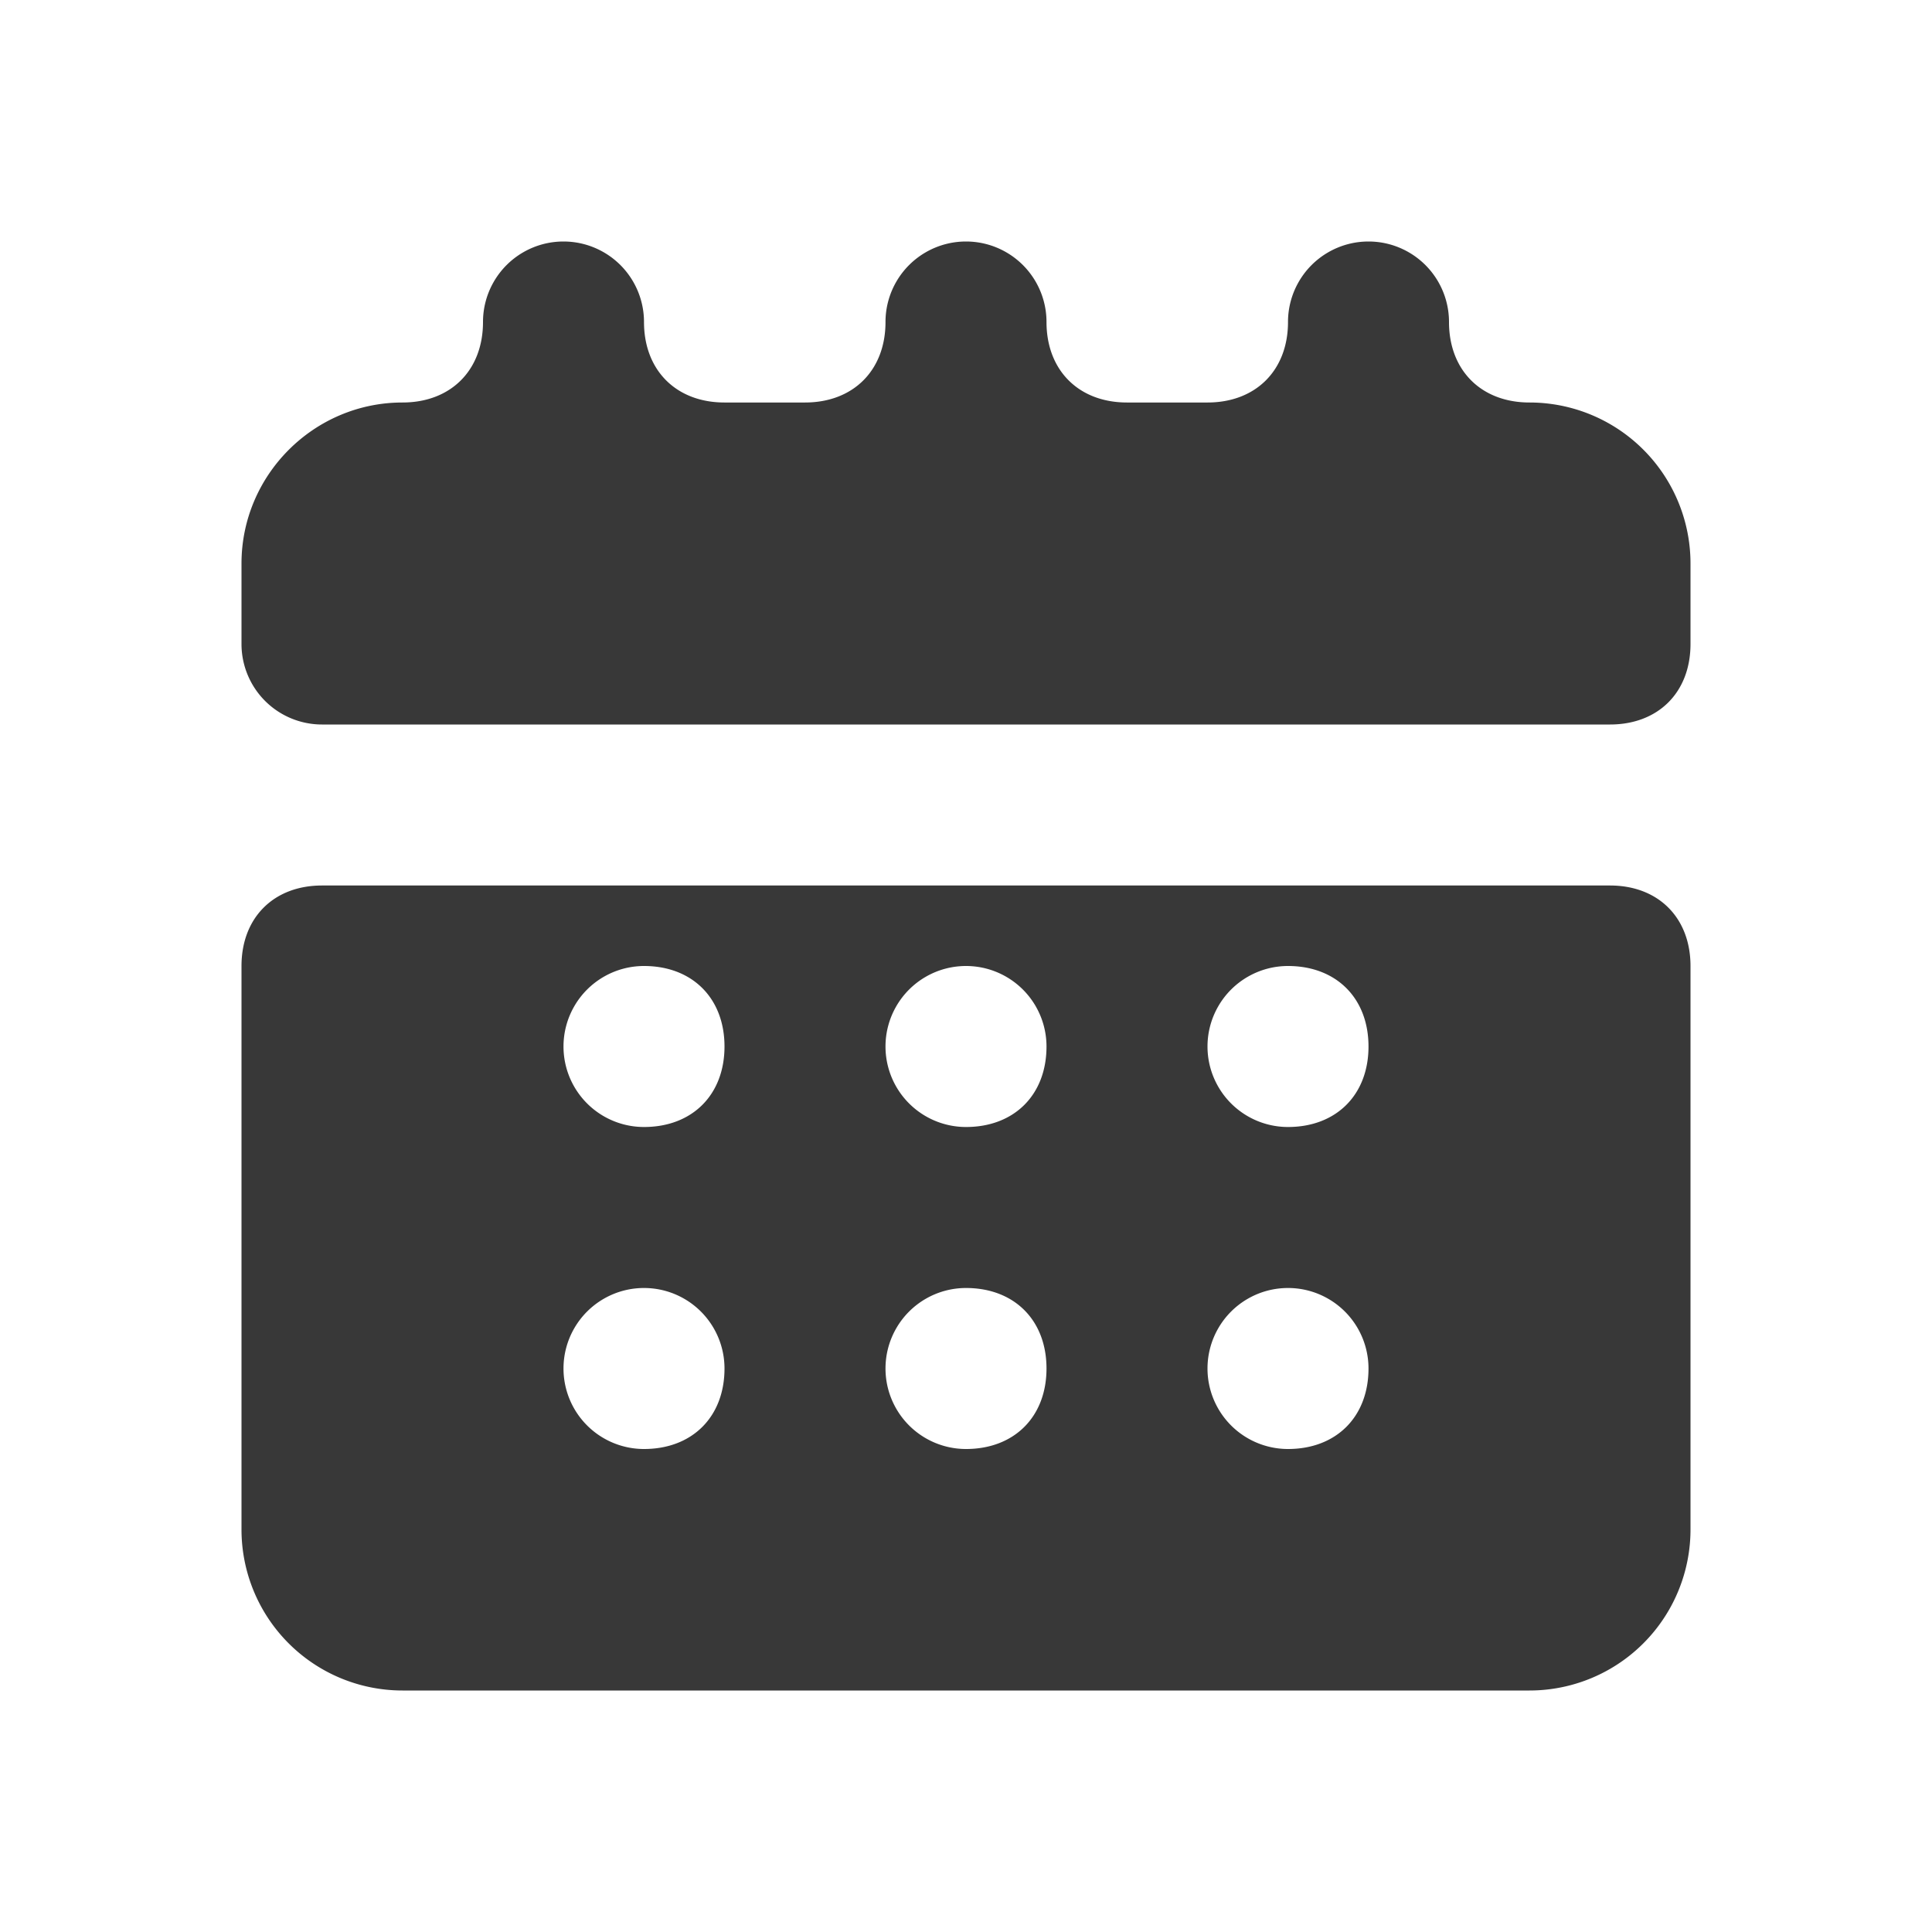 <svg xmlns="http://www.w3.org/2000/svg" fill="none" viewBox="0 0 24 24">
  <path fill="#383838" fill-rule="evenodd" d="M5 5c.6 0 1-.4 1-1a1 1 0 1 1 2 0c0 .6.4 1 1 1h1c.6 0 1-.4 1-1a1 1 0 1 1 2 0c0 .6.4 1 1 1h1c.6 0 1-.4 1-1a1 1 0 1 1 2 0c0 .6.4 1 1 1a2 2 0 0 1 2 2v1c0 .6-.4 1-1 1H4a1 1 0 0 1-1-1V7c0-1.1.9-2 2-2ZM3 19v-7c0-.6.4-1 1-1h16c.6 0 1 .4 1 1v7a2 2 0 0 1-2 2H5a2 2 0 0 1-2-2Zm6-6c0-.6-.4-1-1-1a1 1 0 1 0 0 2c.6 0 1-.4 1-1Zm2 0a1 1 0 1 1 2 0c0 .6-.4 1-1 1a1 1 0 0 1-1-1Zm6 0c0-.6-.4-1-1-1a1 1 0 1 0 0 2c.6 0 1-.4 1-1ZM7 17a1 1 0 1 1 2 0c0 .6-.4 1-1 1a1 1 0 0 1-1-1Zm6 0c0-.6-.4-1-1-1a1 1 0 1 0 0 2c.6 0 1-.4 1-1Zm2 0a1 1 0 1 1 2 0c0 .6-.4 1-1 1a1 1 0 0 1-1-1Z" clip-rule="evenodd"/>
</svg>
